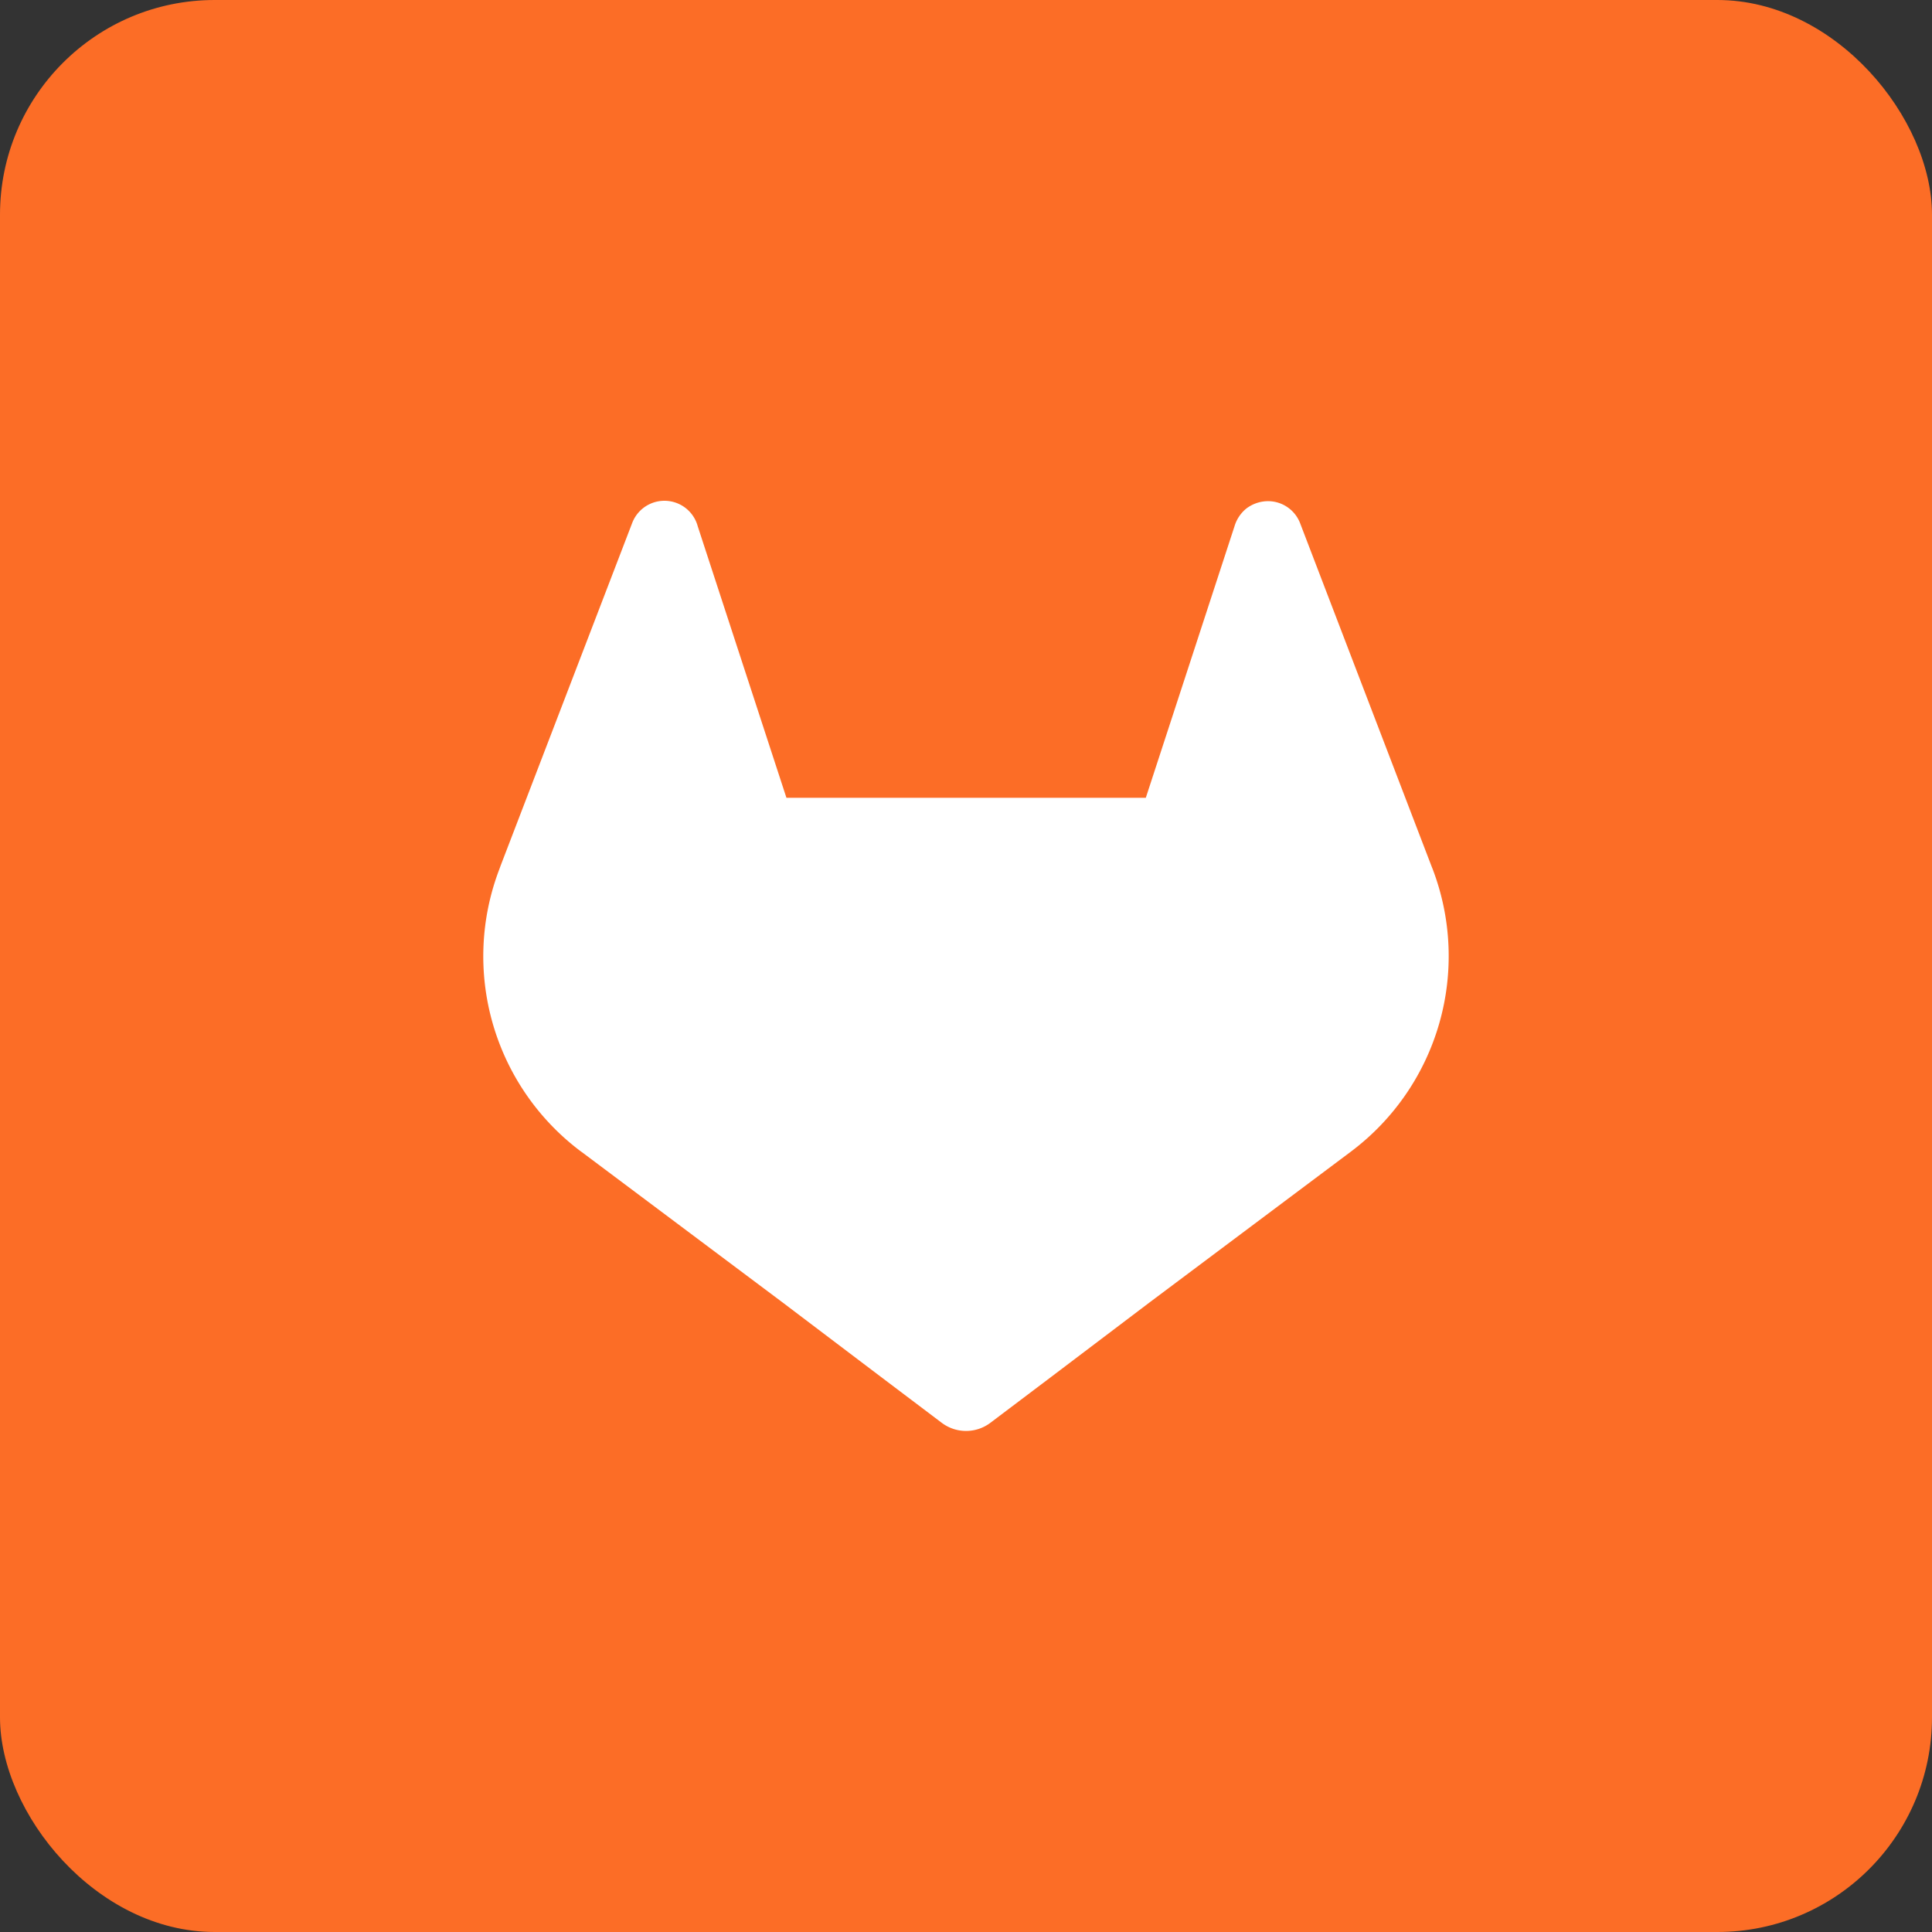 <svg xmlns="http://www.w3.org/2000/svg" fill="none" viewBox="0 0 18 18"><rect x="0" y="0" width="18" height="18" fill="#333333" stroke="none"/><rect width="100%" height="100%" rx="2px" ry="2px" fill="#FC6D26"/><g transform="translate(9, 9) scale(0.562) translate(-9, -9)"><path fill="#fff" d="m16.737 7.395-.023-.058-2.178-5.685a.57.57 0 0 0-.563-.357.6.6 0 0 0-.328.123.6.6 0 0 0-.194.293l-1.47 4.5H6.023l-1.47-4.5a.572.572 0 0 0-1.085-.06L1.286 7.334l-.021.058a4.045 4.045 0 0 0 1.341 4.675l.008.006.02.014 3.318 2.485 1.642 1.243 1 .755a.67.67 0 0 0 .814 0l1-.755 1.642-1.243 3.338-2.5.009-.007a4.05 4.05 0 0 0 1.34-4.67"/></g></svg>